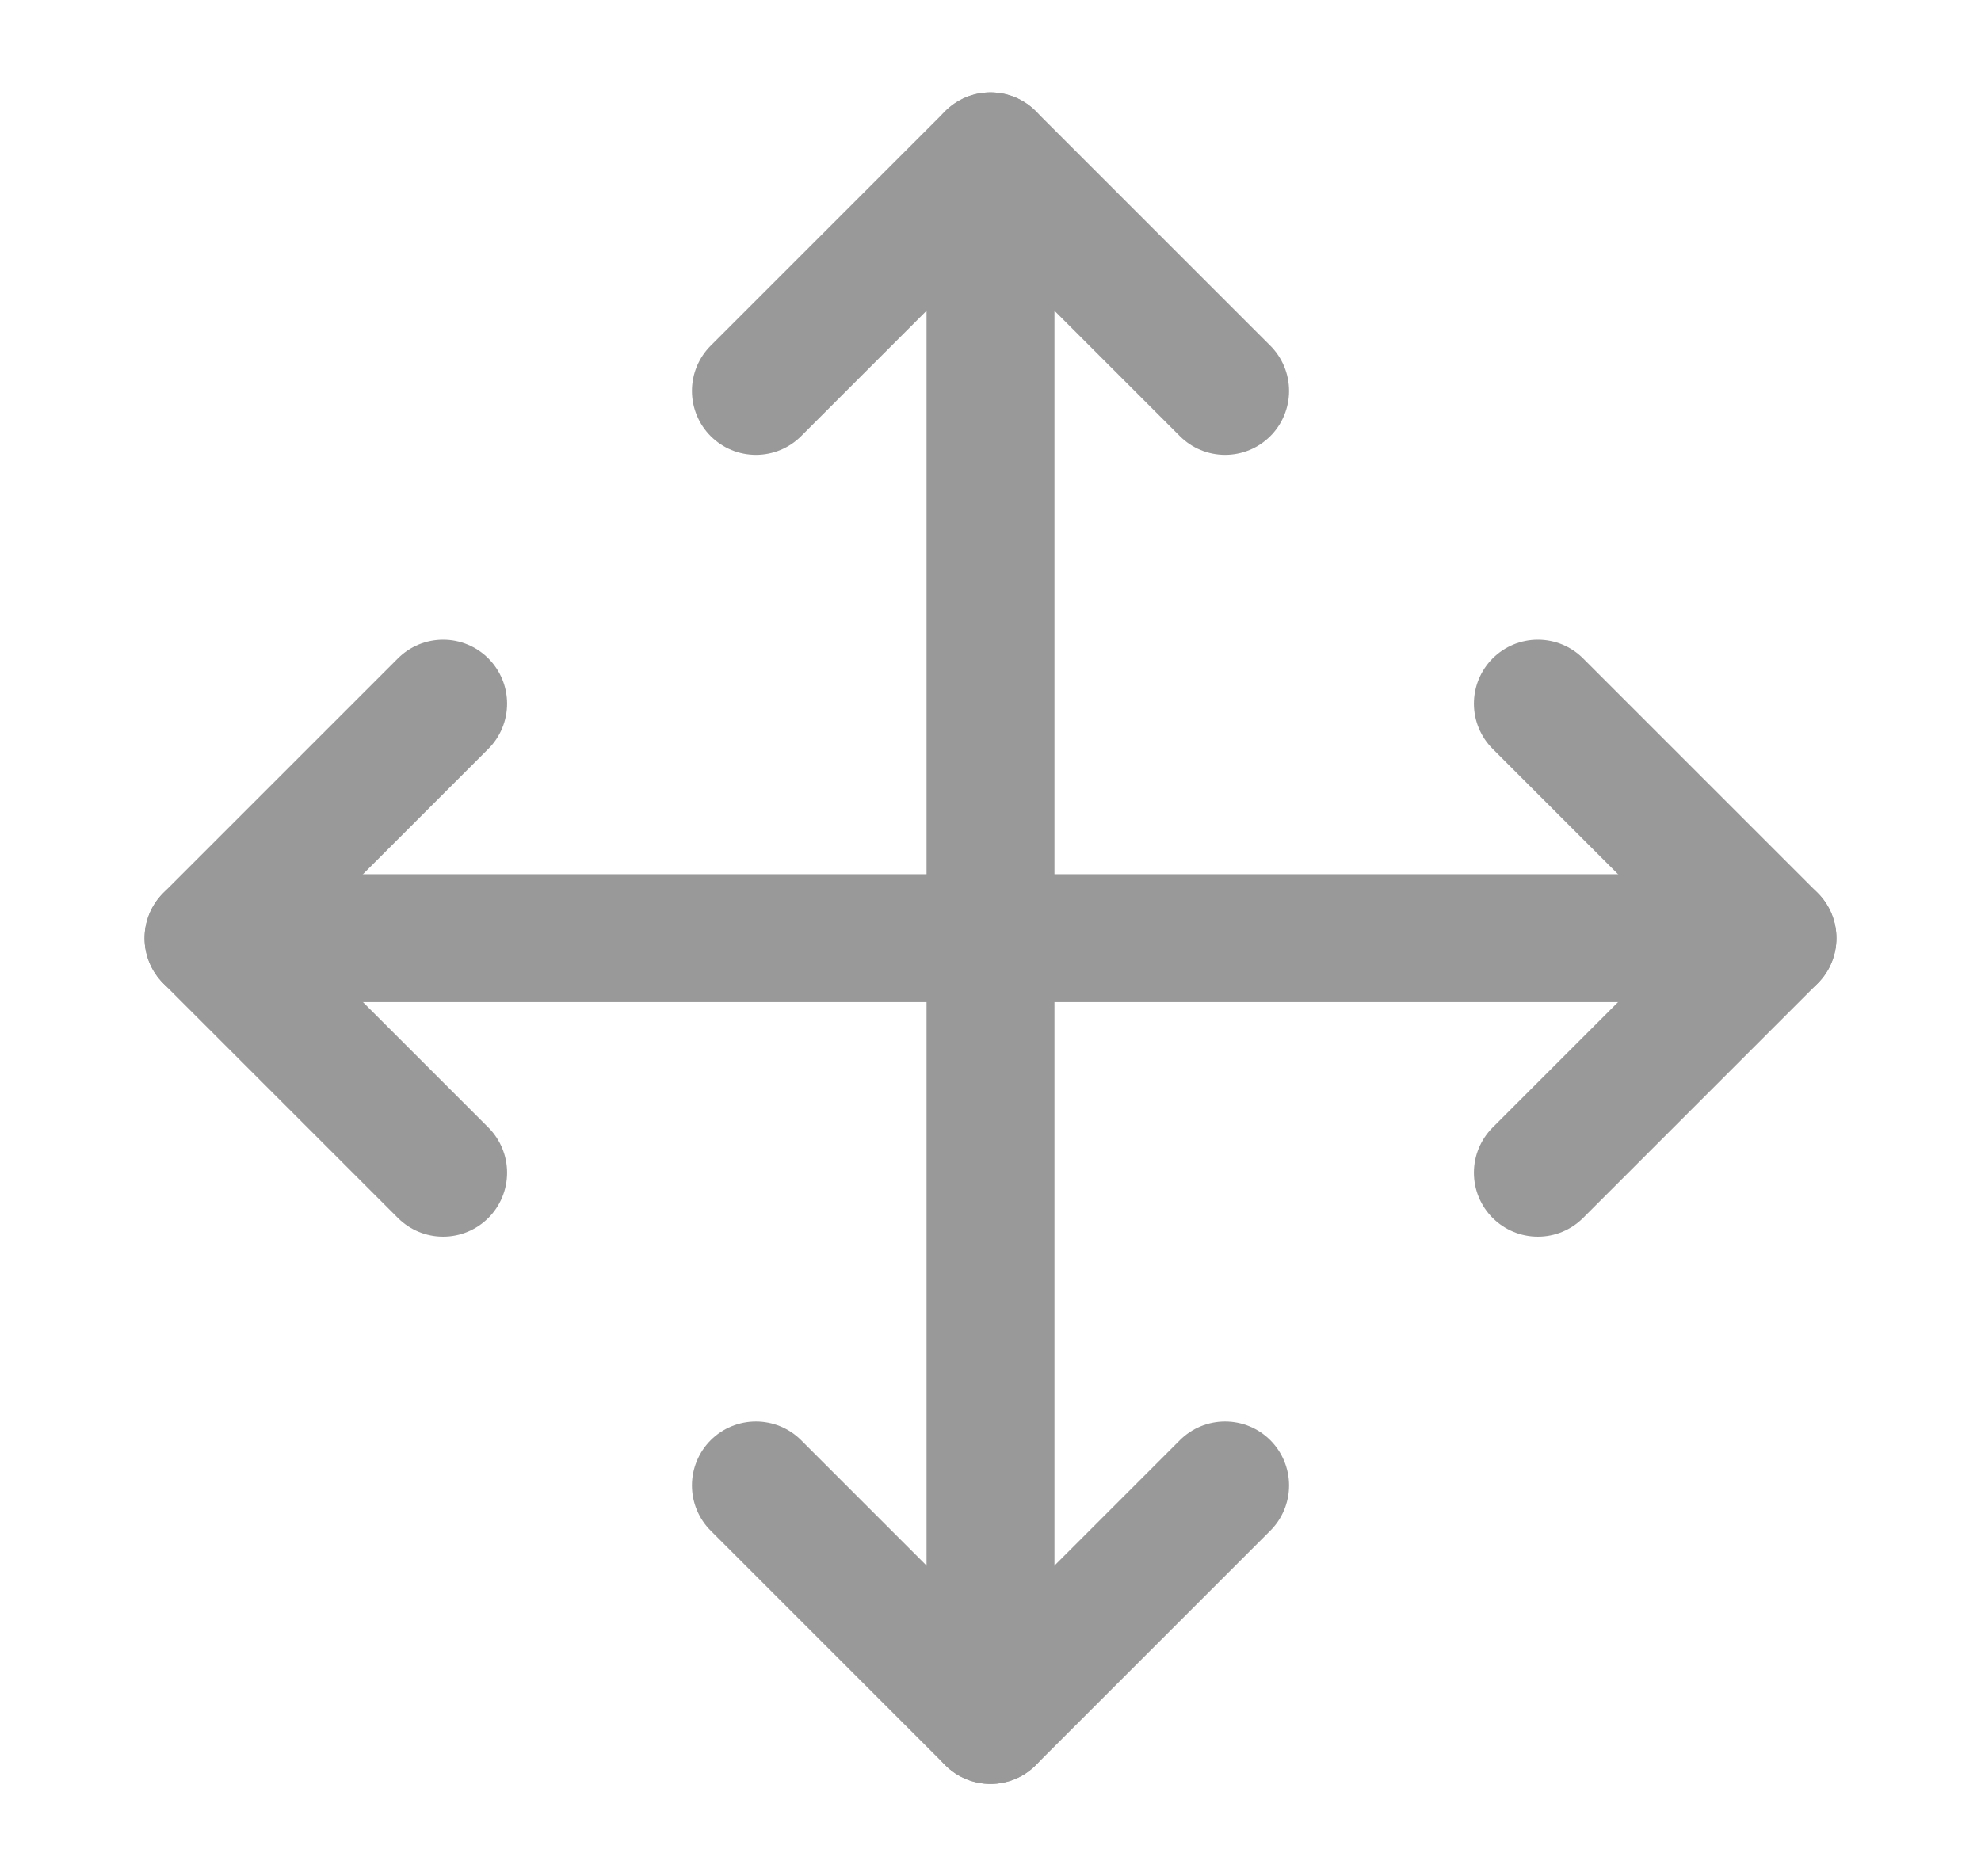 <svg width="19" height="18" viewBox="0 0 19 18" fill="none" xmlns="http://www.w3.org/2000/svg">
<path d="M4.25 6.75L2 9L4.25 11.25" stroke="#999999" stroke-width="1.227" stroke-linecap="round" stroke-linejoin="round"/>
<path d="M7.25 3.75L9.5 1.5L11.75 3.75" stroke="#999999" stroke-width="1.227" stroke-linecap="round" stroke-linejoin="round"/>
<path d="M11.75 14.25L9.5 16.5L7.25 14.25" stroke="#999999" stroke-width="1.227" stroke-linecap="round" stroke-linejoin="round"/>
<path d="M14.75 6.75L17 9L14.75 11.25" stroke="#999999" stroke-width="1.227" stroke-linecap="round" stroke-linejoin="round"/>
<path d="M2 9H17" stroke="#999999" stroke-width="1.227" stroke-linecap="round" stroke-linejoin="round"/>
<path d="M9.5 1.5V16.5" stroke="#999999" stroke-width="1.227" stroke-linecap="round" stroke-linejoin="round"/>
</svg>
